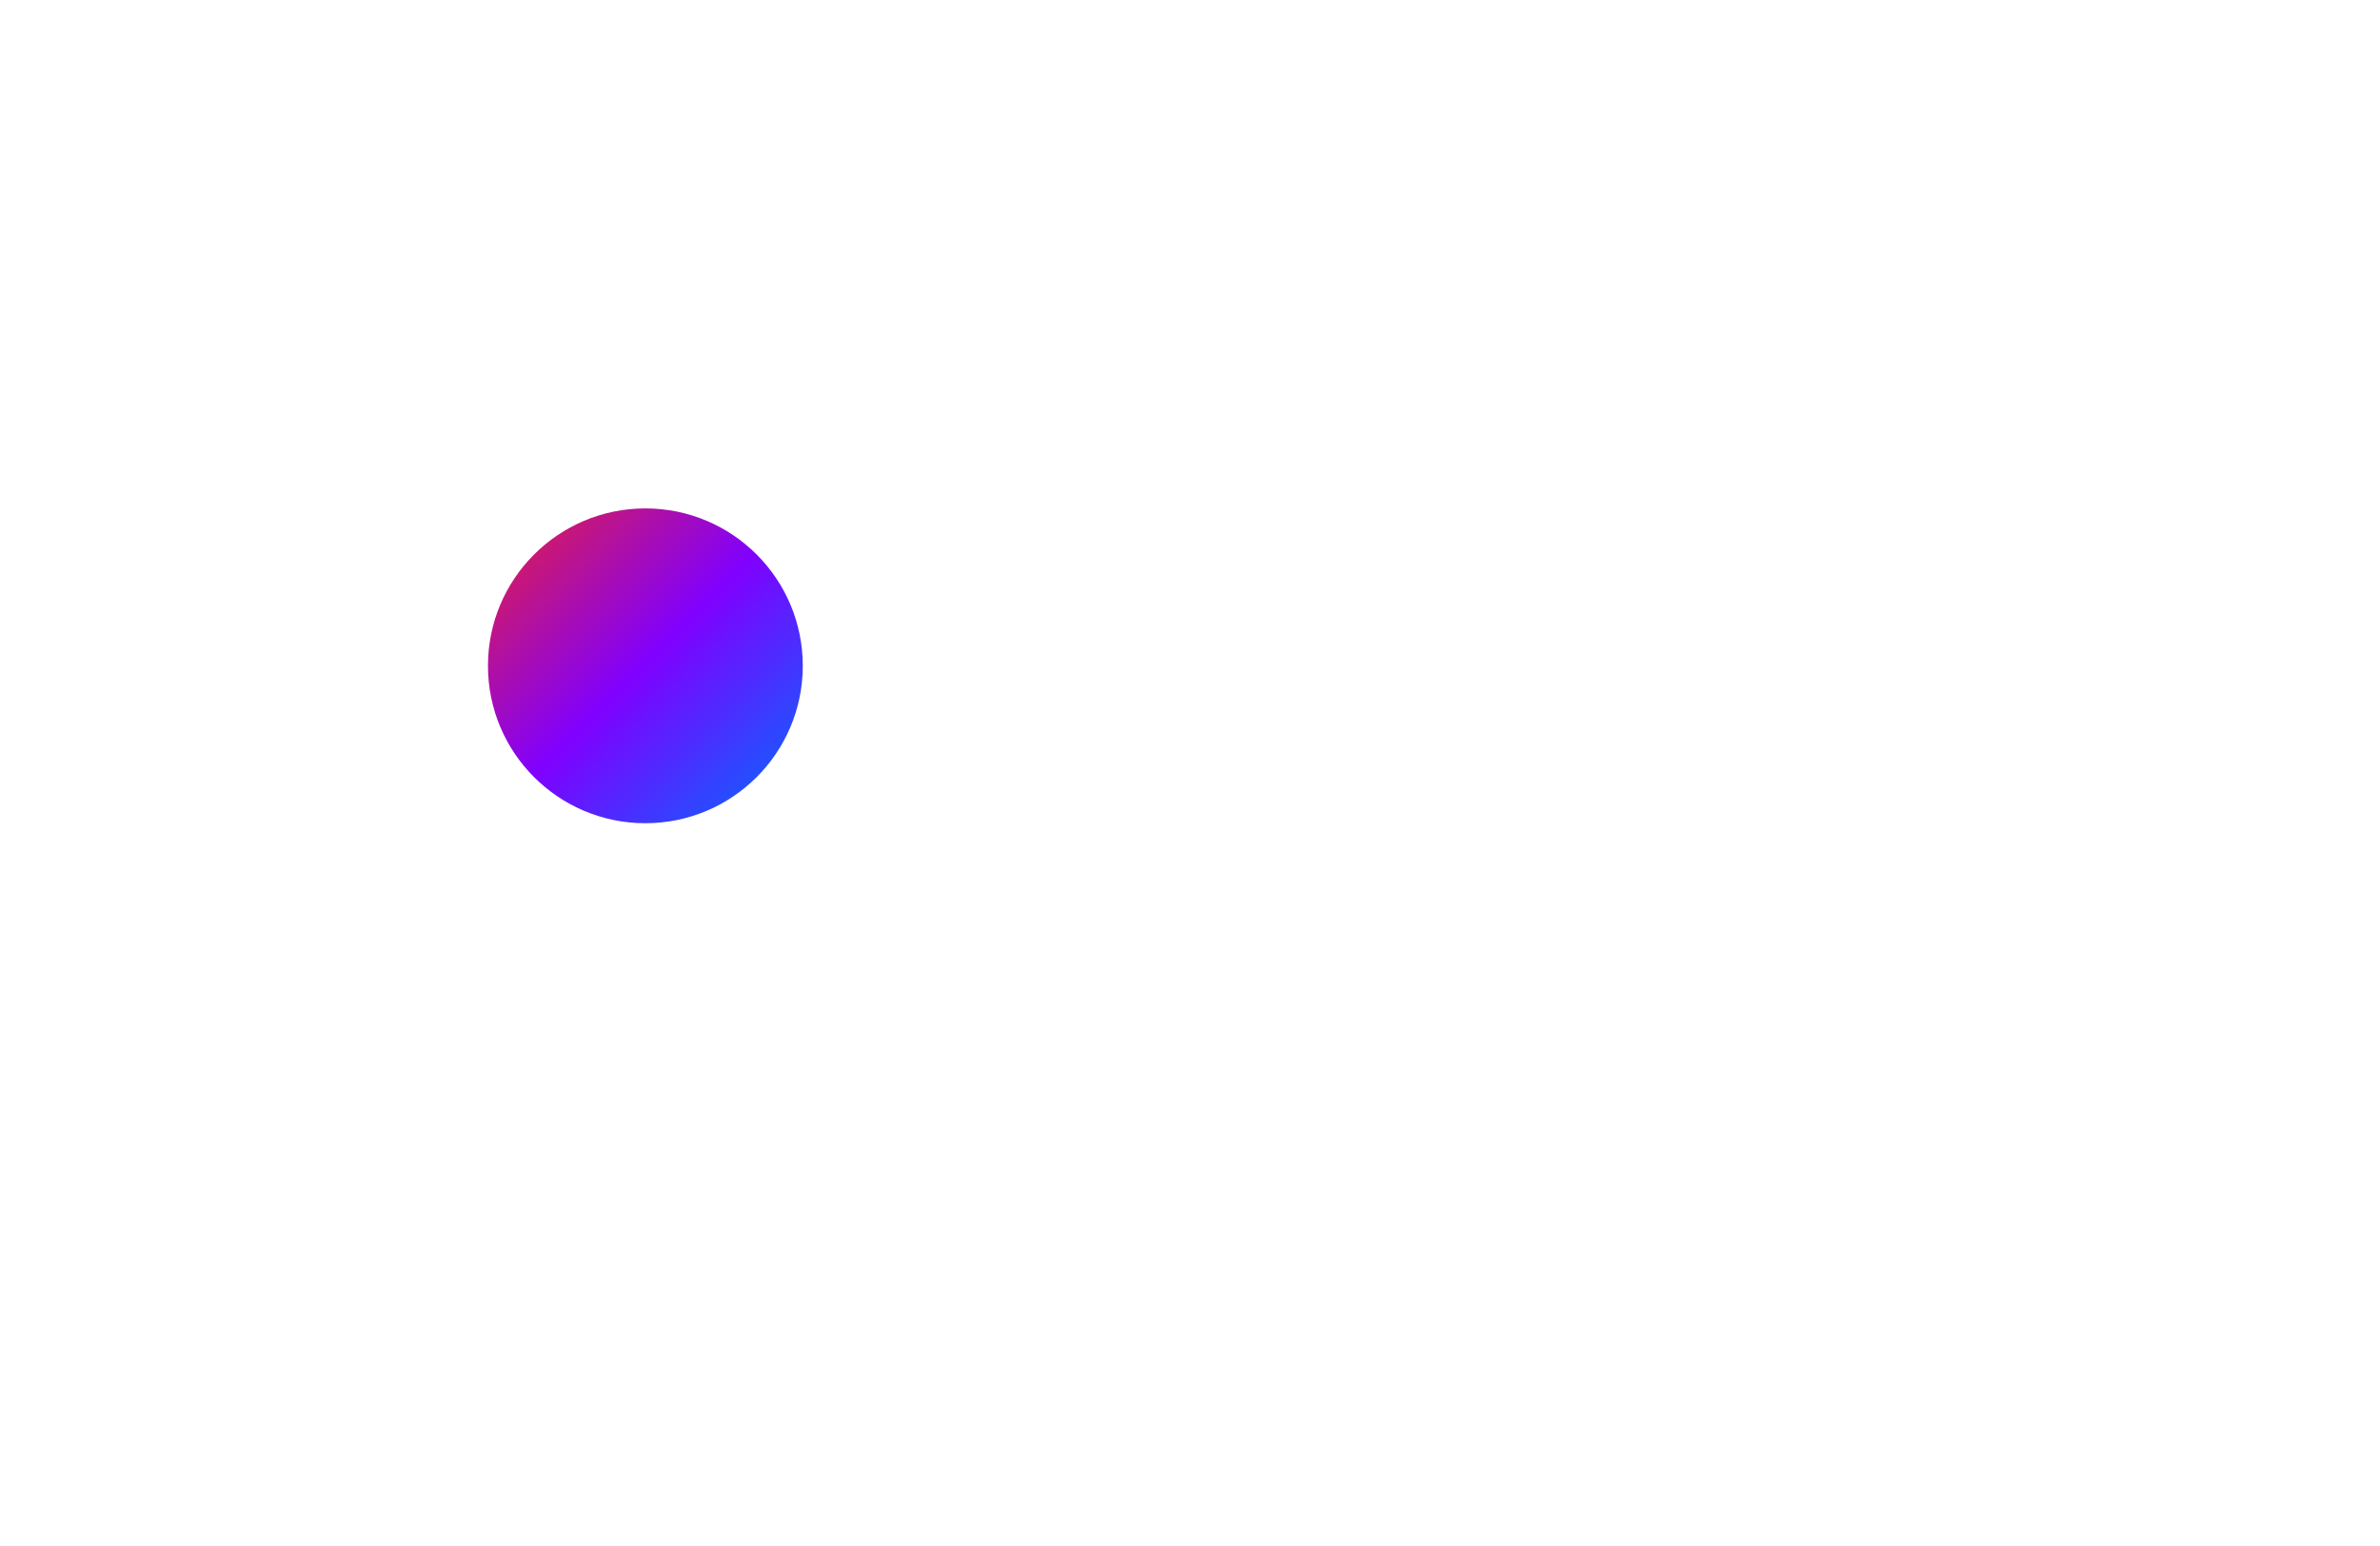 <svg width="1512" height="982" viewBox="0 0 1512 982" fill="none" xmlns="http://www.w3.org/2000/svg">
<g filter="url(#filter0_f_1_2)">
<circle cx="410" cy="423" r="100" fill="url(#paint0_linear_1_2)"/>
</g>
<defs>
<filter id="filter0_f_1_2" x="60" y="73" width="700" height="700" filterUnits="userSpaceOnUse" color-interpolation-filters="sRGB">
<feFlood flood-opacity="0" result="BackgroundImageFix"/>
<feBlend mode="normal" in="SourceGraphic" in2="BackgroundImageFix" result="shape"/>
<feGaussianBlur stdDeviation="125" result="effect1_foregroundBlur_1_2"/>
</filter>
<linearGradient id="paint0_linear_1_2" x1="310" y1="323" x2="510" y2="523" gradientUnits="userSpaceOnUse">
<stop stop-color="#E7213B"/>
<stop offset="0.495" stop-color="#8000FF"/>
<stop offset="1" stop-color="#006EFF"/>
</linearGradient>
</defs>
</svg>
